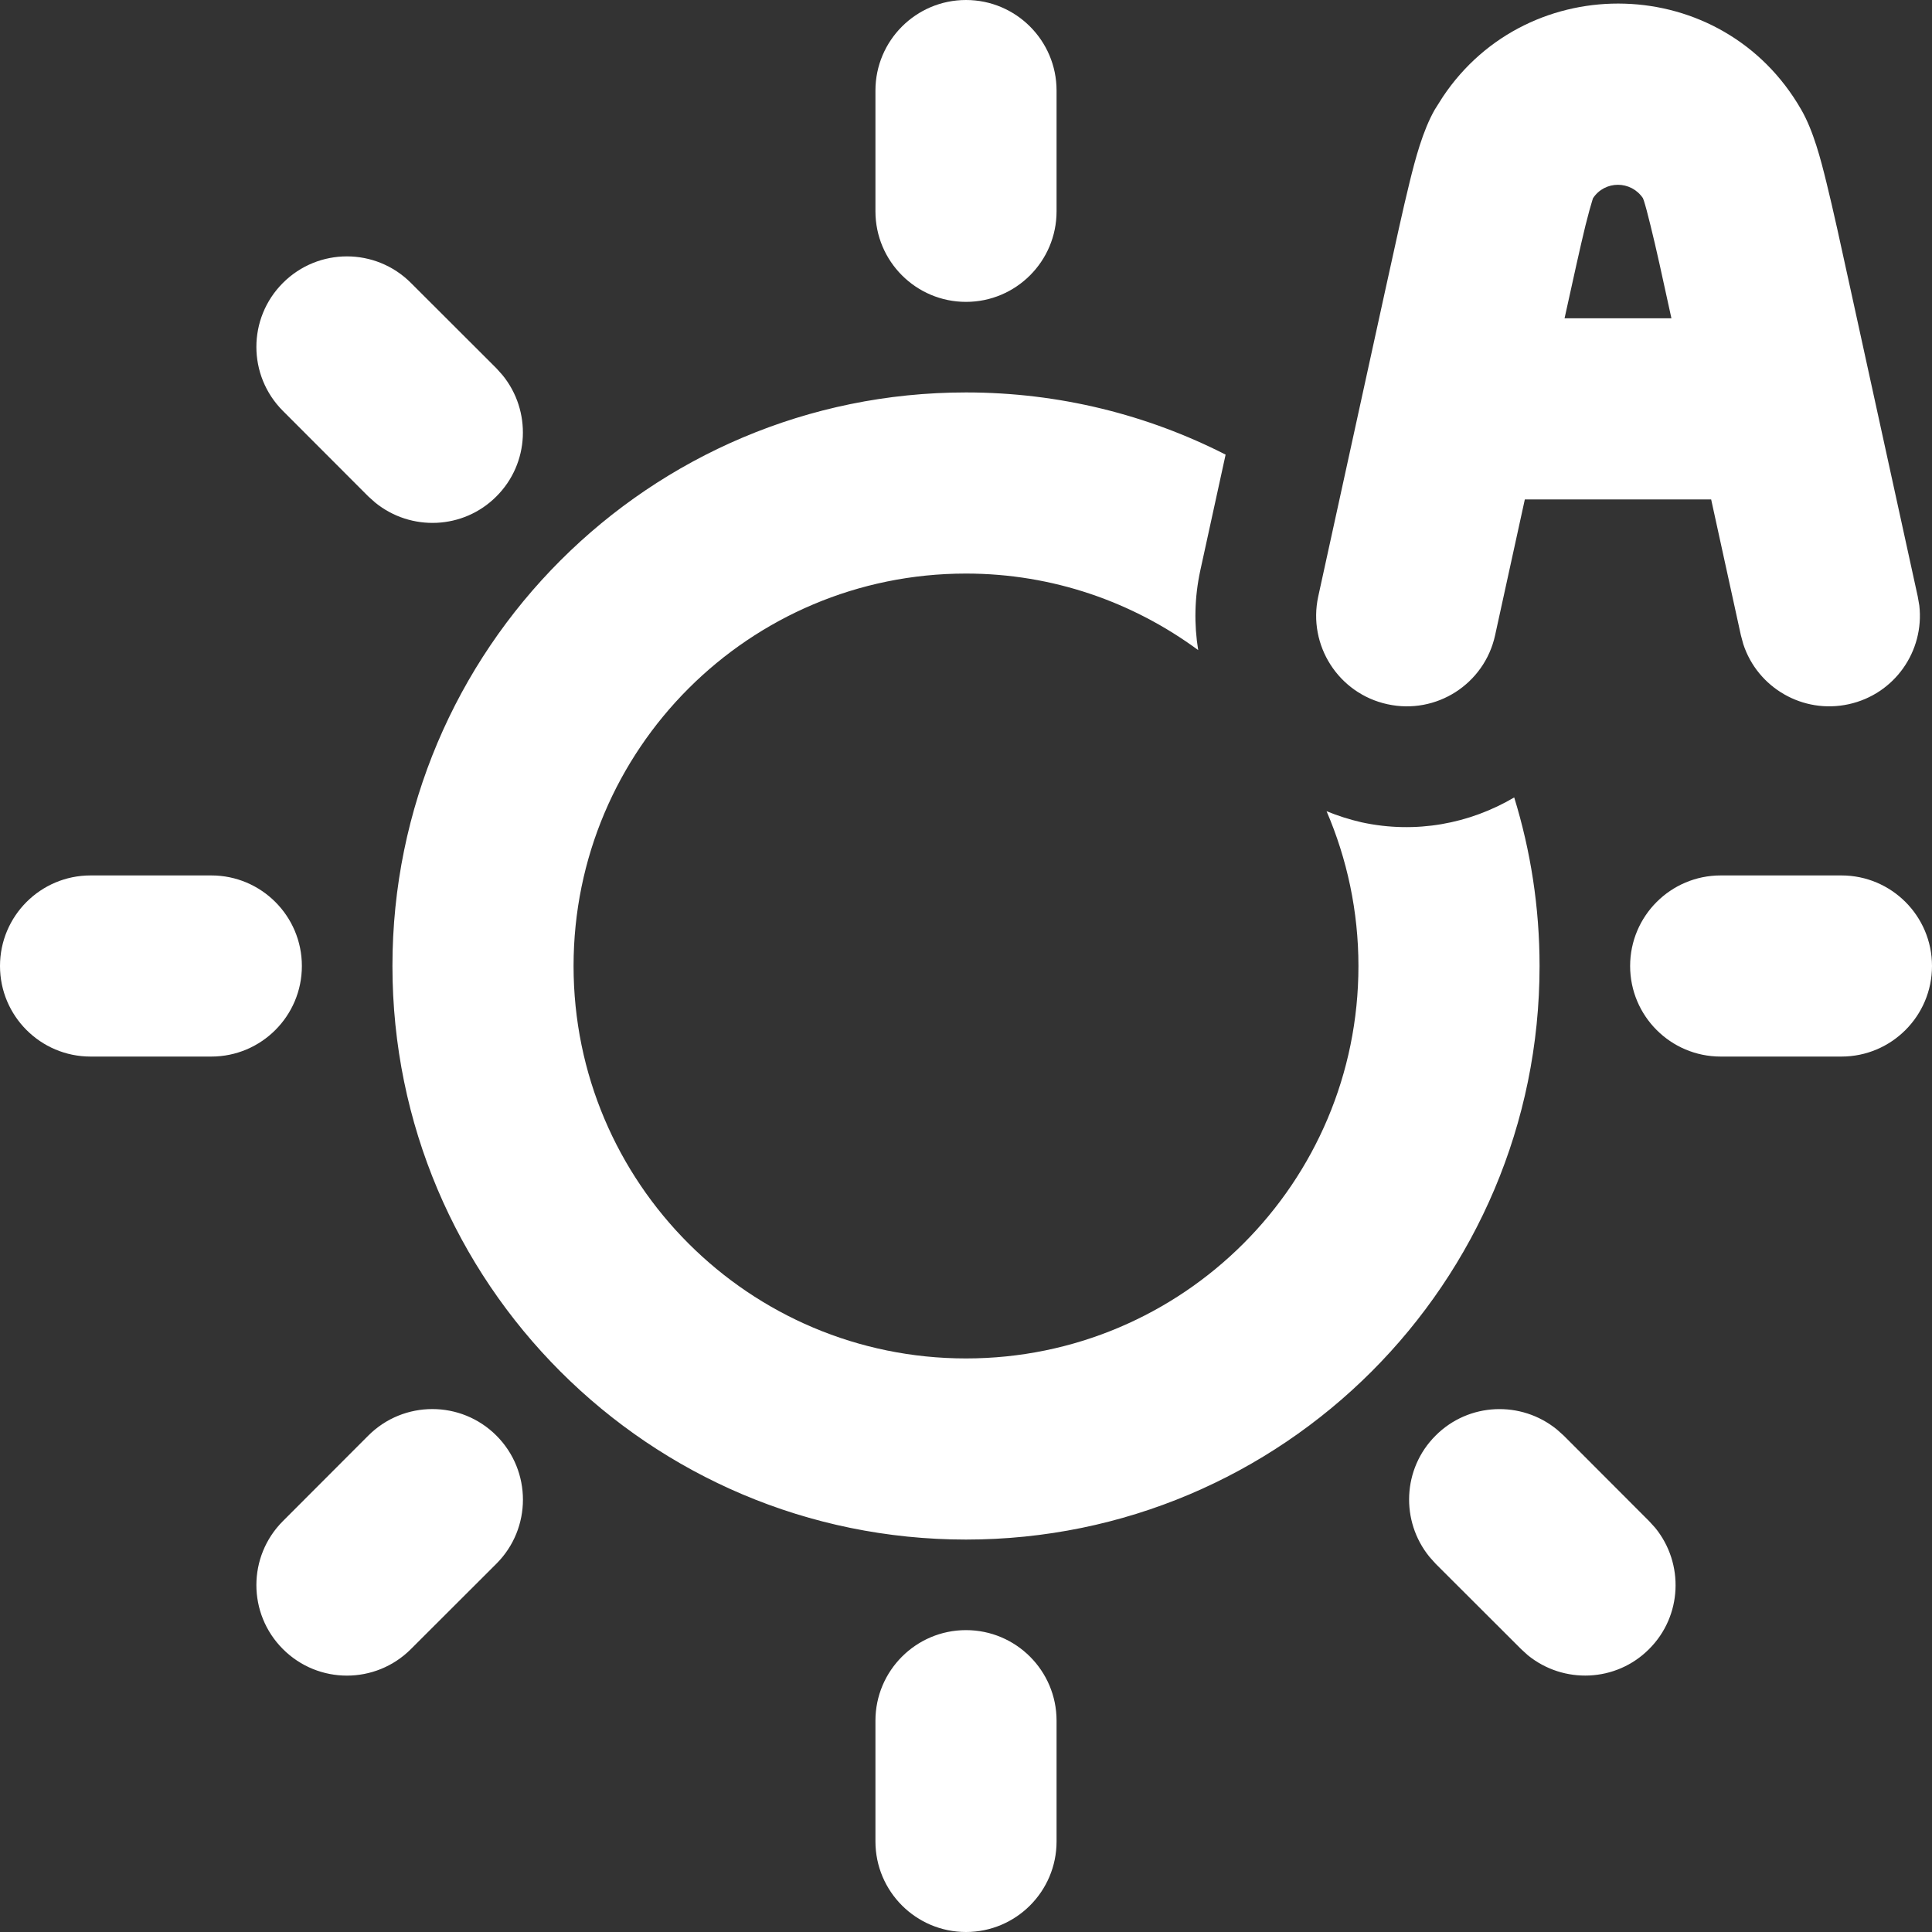 <svg width="16" height="16" viewBox="0 0 16 16" fill="none" xmlns="http://www.w3.org/2000/svg">
<rect x="0" y="0" width="16" height="16" fill="#333333" stroke="none"/>
<g clip-path="url(#clip0_274_1611)">
<path d="M8 13.5C8.414 13.5 8.75 13.836 8.75 14.25V15.25C8.75 15.664 8.414 16 8 16C7.586 16 7.25 15.664 7.25 15.25V14.25C7.25 13.836 7.586 13.5 8 13.5ZM3.05 11.889C3.343 11.596 3.818 11.596 4.111 11.889C4.404 12.182 4.404 12.657 4.111 12.95L3.403 13.657C3.11 13.95 2.636 13.95 2.343 13.657C2.05 13.364 2.05 12.89 2.343 12.597L3.05 11.889ZM11.889 11.889C12.163 11.614 12.598 11.598 12.893 11.838L12.95 11.889L13.657 12.597L13.708 12.653C13.948 12.948 13.932 13.383 13.657 13.657C13.383 13.932 12.948 13.948 12.653 13.708L12.597 13.657L11.889 12.95L11.838 12.893C11.598 12.598 11.614 12.163 11.889 11.889ZM8 3.25C8.774 3.25 9.505 3.436 10.15 3.765L9.94 4.726C9.892 4.949 9.888 5.171 9.923 5.384C9.384 4.987 8.72 4.75 8 4.75C6.205 4.75 4.75 6.205 4.75 8C4.75 9.795 6.205 11.25 8 11.25C9.795 11.25 11.25 9.795 11.25 8C11.25 7.545 11.155 7.111 10.986 6.718C11.079 6.756 11.175 6.787 11.276 6.81C11.726 6.908 12.172 6.821 12.54 6.604C12.676 7.045 12.75 7.514 12.75 8C12.75 10.623 10.623 12.75 8 12.75C5.377 12.75 3.25 10.623 3.25 8C3.25 5.377 5.377 3.25 8 3.25ZM1.75 7.25C2.164 7.25 2.5 7.586 2.5 8C2.5 8.414 2.164 8.75 1.75 8.75H0.75C0.336 8.75 0 8.414 0 8C0 7.586 0.336 7.25 0.75 7.25H1.75ZM15.25 7.25C15.664 7.25 16 7.586 16 8C16 8.414 15.664 8.75 15.25 8.75H14.25C13.836 8.75 13.5 8.414 13.5 8C13.5 7.586 13.836 7.25 14.25 7.25H15.25ZM2.343 2.343C2.636 2.05 3.11 2.05 3.403 2.343L4.111 3.05L4.162 3.107C4.402 3.402 4.386 3.837 4.111 4.111C3.837 4.386 3.402 4.402 3.107 4.162L3.05 4.111L2.343 3.403C2.05 3.11 2.05 2.636 2.343 2.343ZM8 0C8.414 0 8.75 0.336 8.75 0.75V1.75C8.75 2.164 8.414 2.5 8 2.5C7.586 2.5 7.25 2.164 7.25 1.75V0.75C7.25 0.336 7.586 0 8 0Z" fill="white"/>
<path d="M11.949 0.802C12.66 -0.262 14.266 -0.227 14.917 0.908C15.018 1.083 15.079 1.321 15.125 1.508C15.18 1.73 15.246 2.032 15.329 2.413L15.882 4.94L15.895 5.015C15.938 5.393 15.69 5.749 15.31 5.832C14.931 5.915 14.555 5.696 14.437 5.334L14.417 5.26L14.171 4.136H12.628L12.382 5.26C12.294 5.665 11.894 5.921 11.49 5.832C11.085 5.744 10.829 5.344 10.917 4.94L11.47 2.413C11.554 2.032 11.619 1.73 11.674 1.508C11.72 1.321 11.782 1.083 11.882 0.908L11.949 0.802ZM13.606 1.641C13.507 1.494 13.291 1.493 13.193 1.641C13.191 1.646 13.189 1.652 13.187 1.659C13.173 1.703 13.155 1.769 13.13 1.868C13.086 2.048 13.032 2.296 12.957 2.636H13.842C13.768 2.296 13.714 2.048 13.669 1.868C13.645 1.769 13.627 1.703 13.613 1.659C13.61 1.651 13.607 1.646 13.606 1.641Z" fill="white"/>
</g>
<defs>
<clipPath id="clip0_274_1611">
<rect width="16" height="16" fill="white"/>
</clipPath>
</defs>
</svg>
